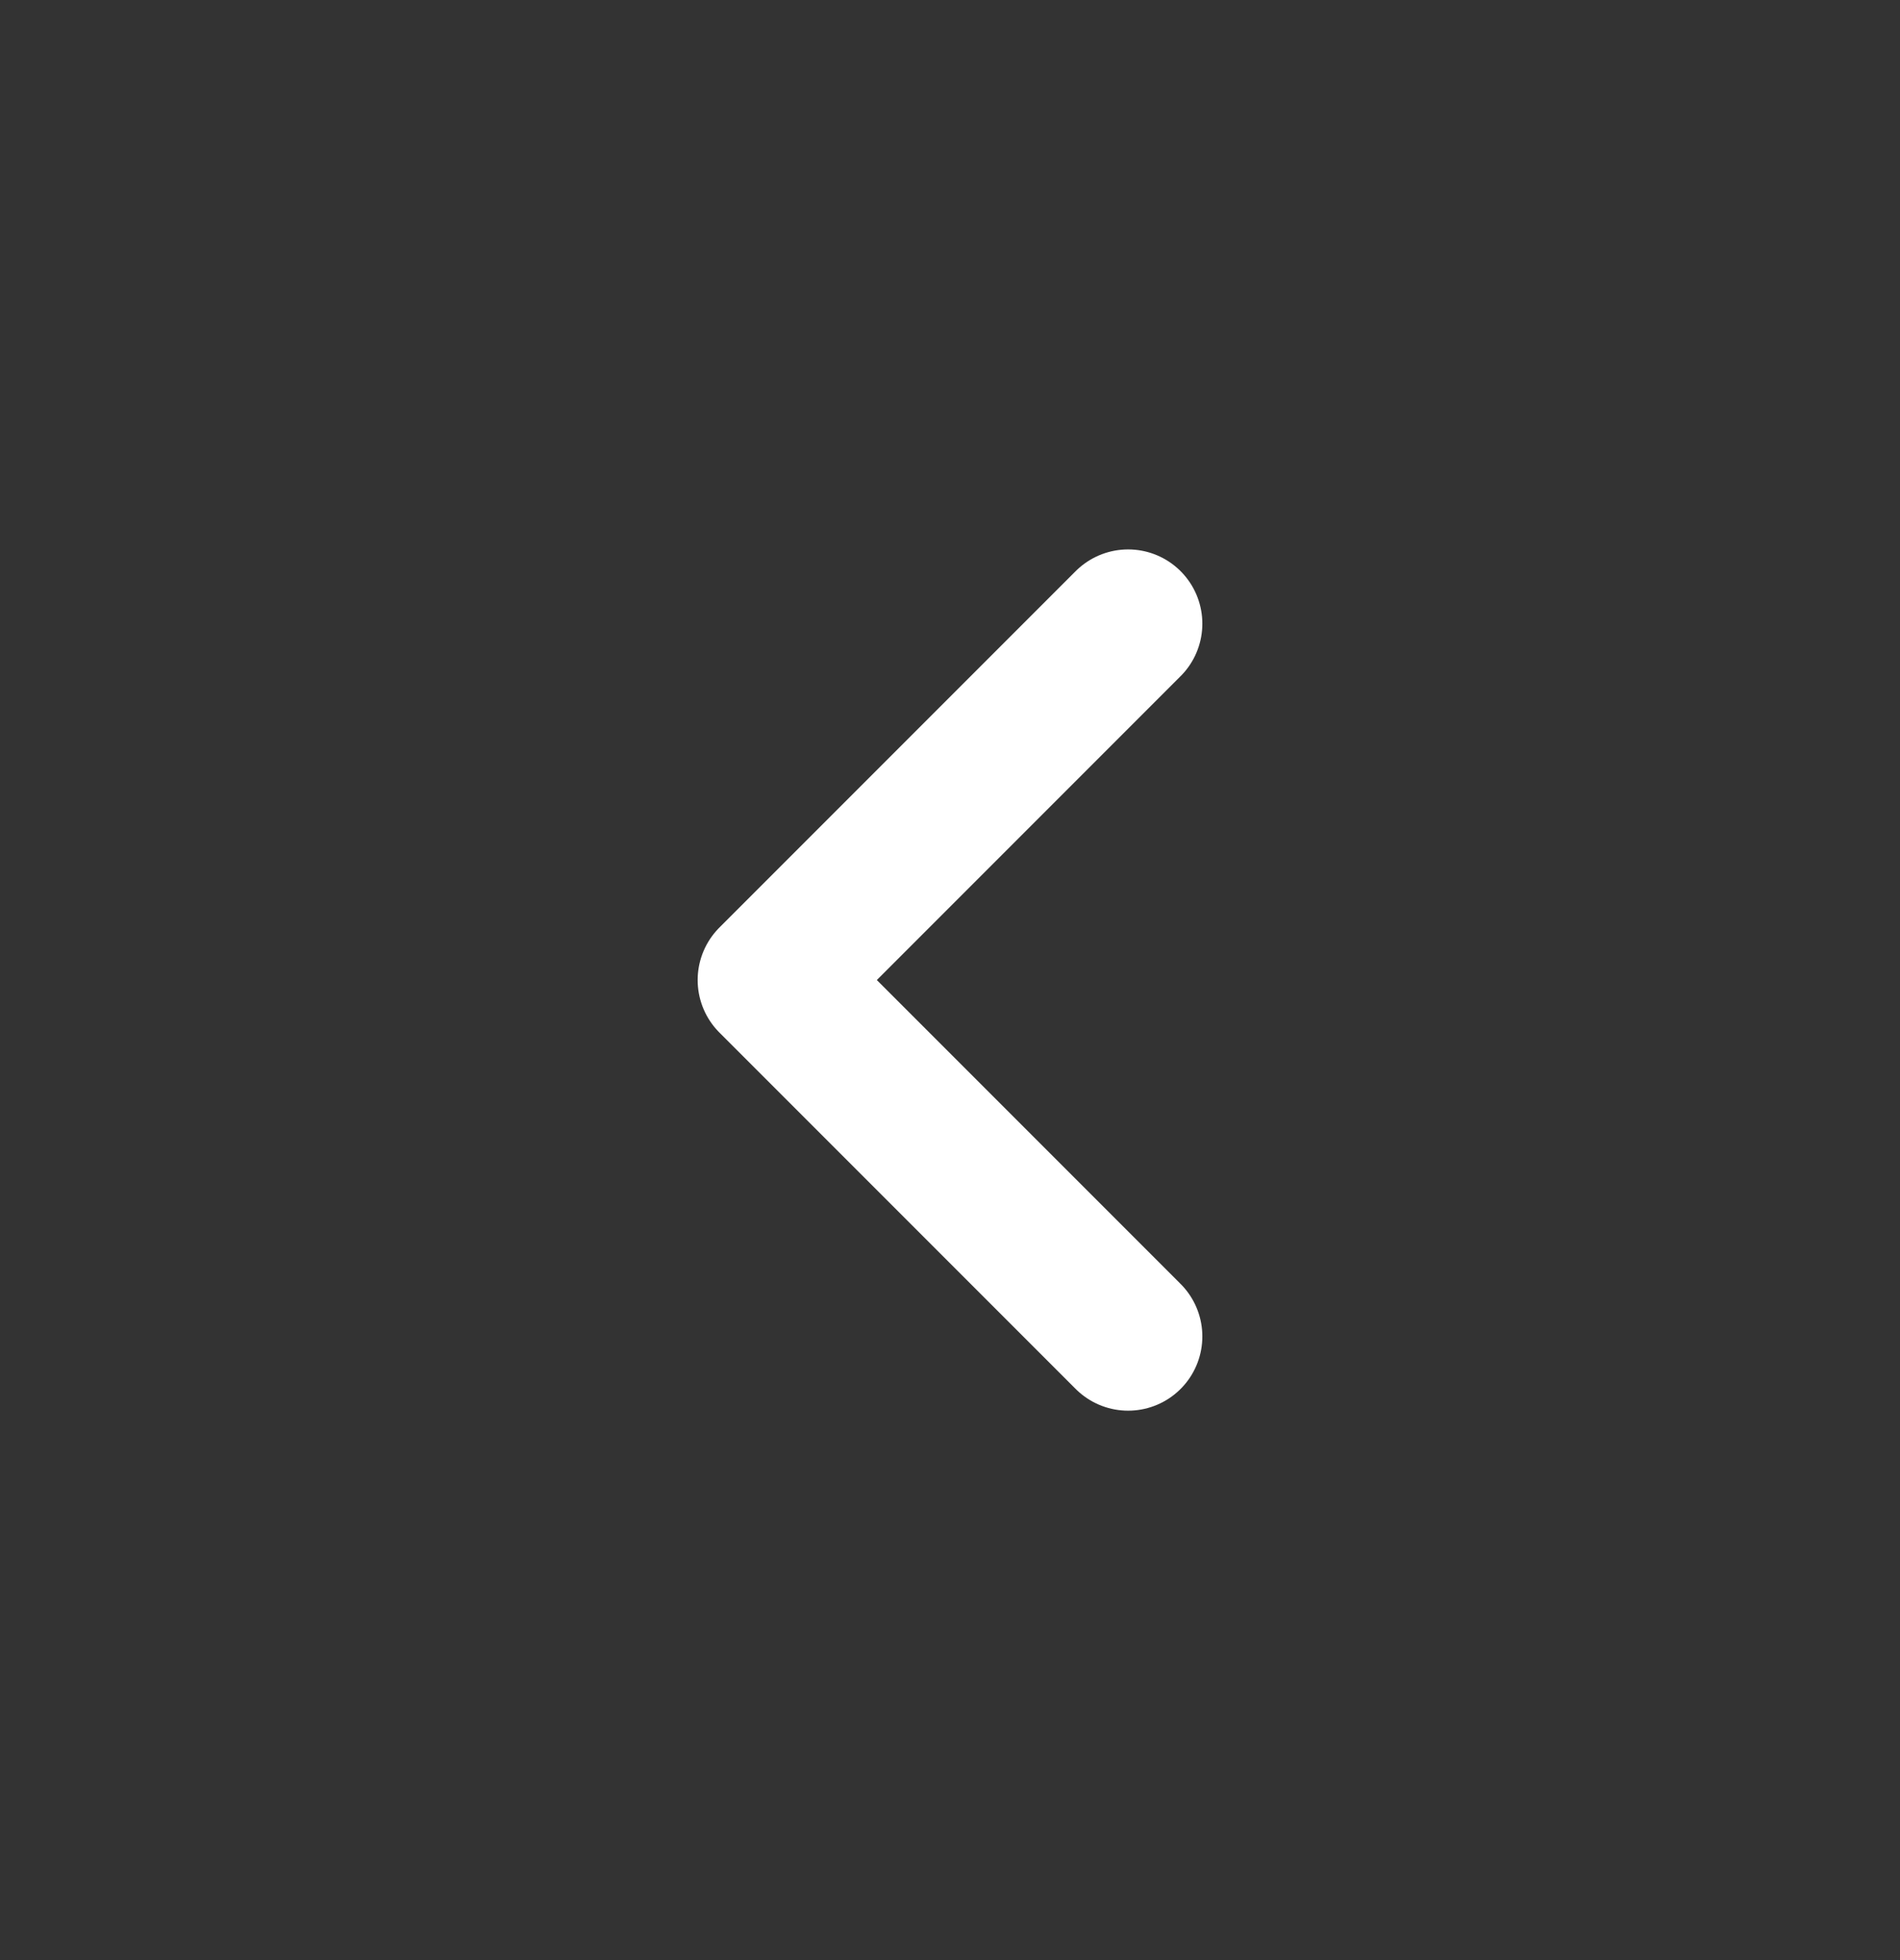 <svg width="32" height="33" viewBox="0 0 32 33" fill="none" xmlns="http://www.w3.org/2000/svg">
    <rect x="0" y="0" width="32" height="33" fill="#333333" stroke="none"/>
    <path d="m19 10.5-6 6 6 6" stroke="#fff" stroke-width="2.5" stroke-linecap="round" stroke-linejoin="round"/>
</svg>
